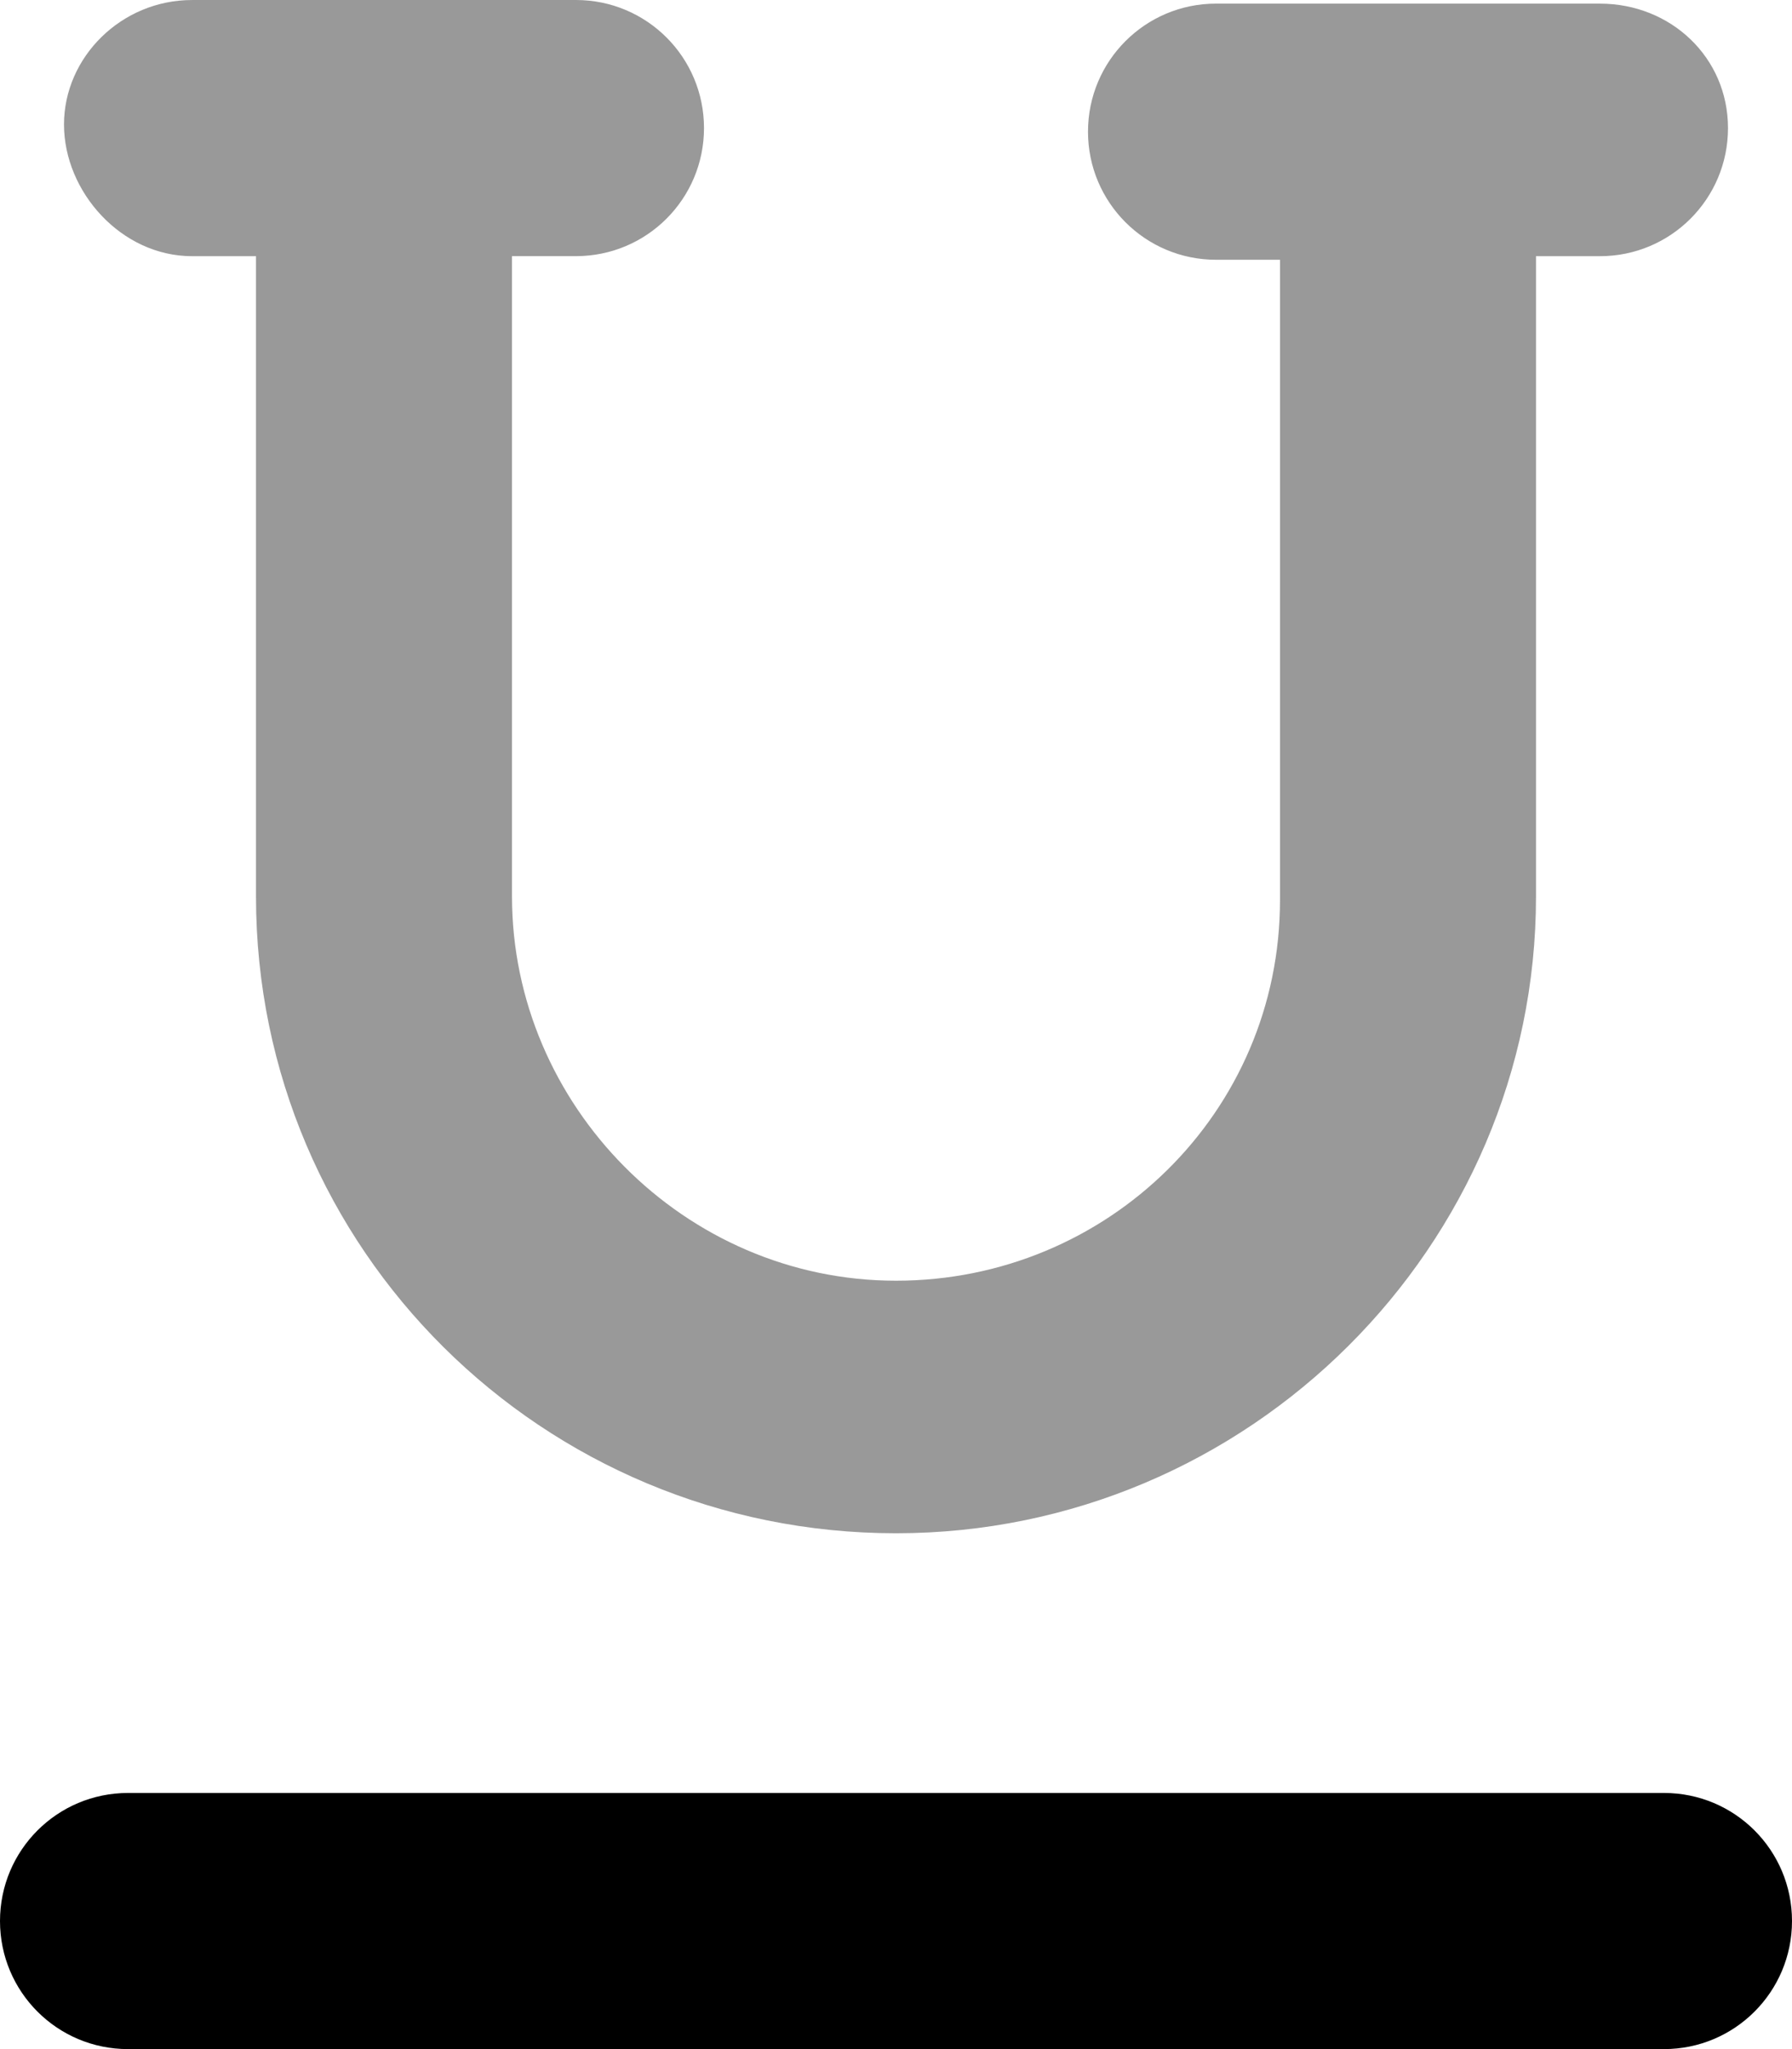 <svg xmlns="http://www.w3.org/2000/svg" viewBox="0 0 448 512"><!--! Font Awesome Pro 6.1.0 by @fontawesome - https://fontawesome.com License - https://fontawesome.com/license (Commercial License) Copyright 2022 Fonticons, Inc. --><defs><style>.fa-secondary{opacity:.4}</style></defs><path class="fa-primary" d="M448 480c0 17.69-14.31 32-32 32H32c-17.69 0-32-14.31-32-32s14.31-32 32-32h384C433.7 448 448 462.3 448 480z"/><path class="fa-secondary" d="M48 64.01H64v160c0 88.22 71.78 159.1 160 159.1s160-71.78 160-159.1v-160h16c17.69 0 32-14.32 32-32s-14.31-31.1-32-31.1l-96-.005c-17.69 0-32 14.32-32 32s14.31 32 32 32H320v160c0 52.94-43.06 95.1-96 95.1S128 276.1 128 224v-160h16c17.69 0 32-14.31 32-32s-14.31-32-32-32l-96 .005c-17.69 0-32 14.31-32 31.1S30.31 64.01 48 64.01z"/></svg>